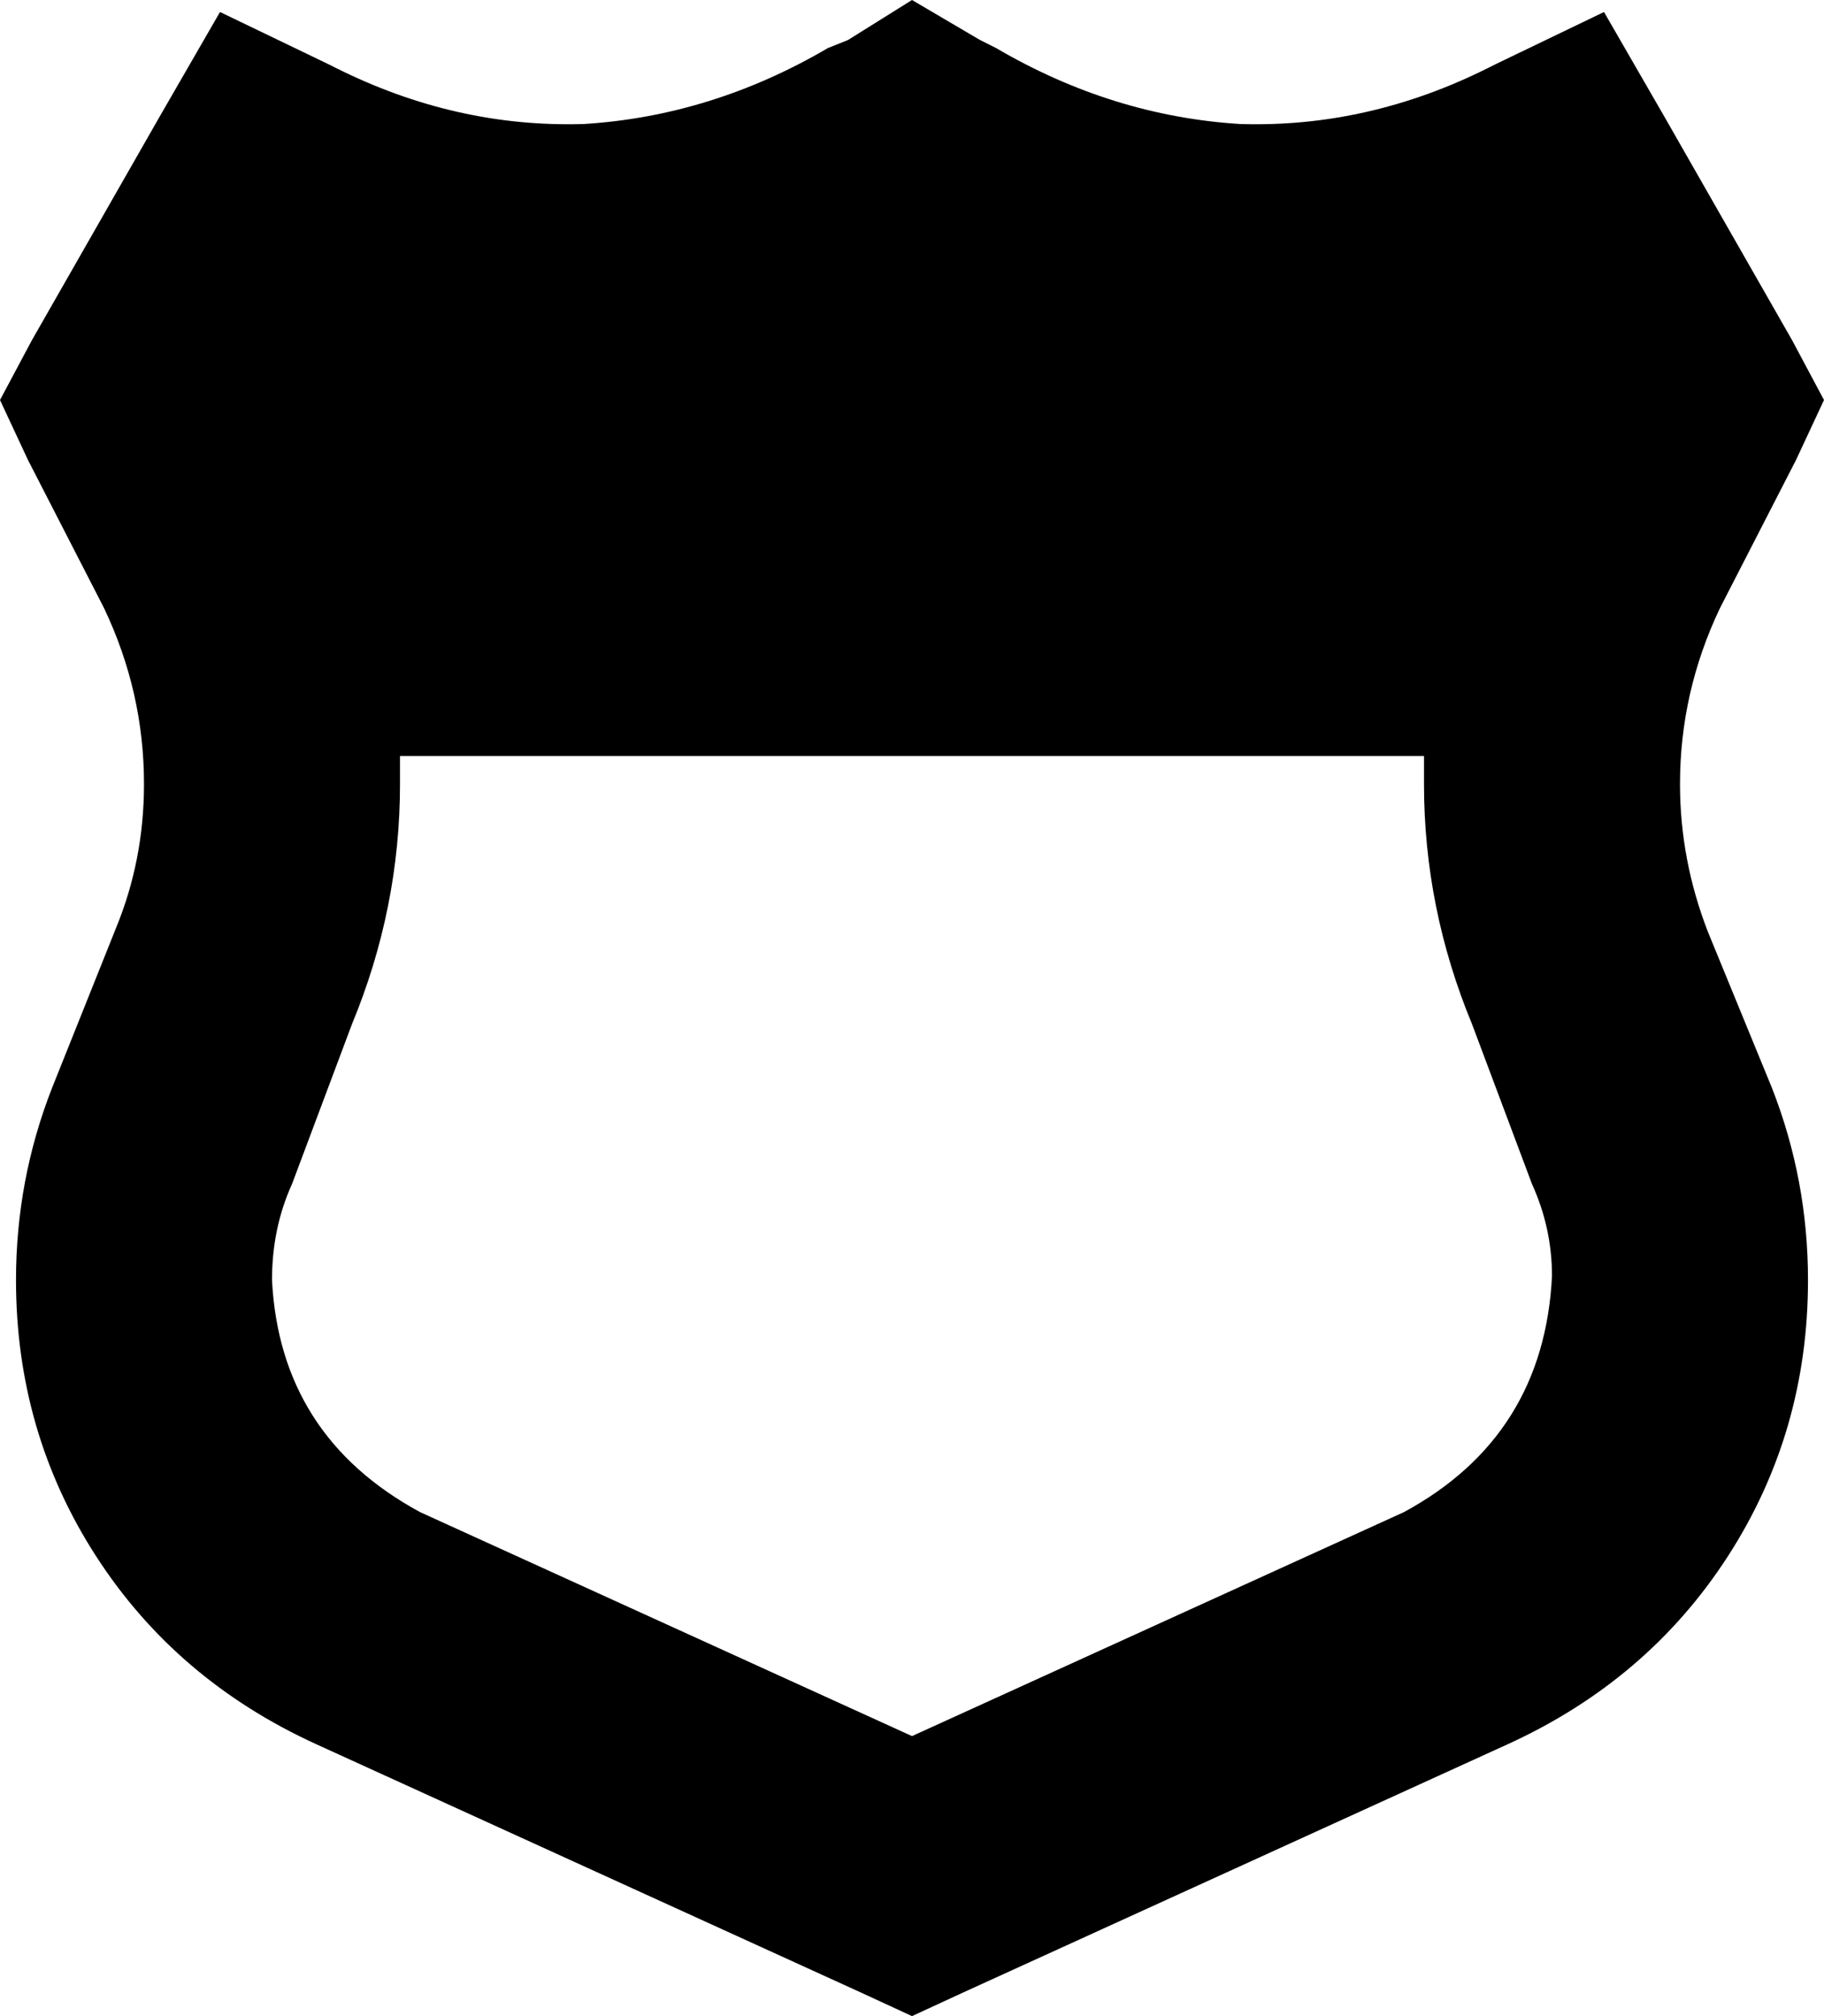 <svg viewBox="0 0 456 504">
  <path
    d="M 245 10 L 228 0 L 212 10 L 207 12 Q 178 29 146 31 Q 114 32 84 17 L 82 16 L 55 3 L 40 29 L 8 85 L 0 100 L 7 115 L 26 152 Q 36 173 36 196 Q 36 215 29 232 L 13 272 Q 4 295 4 320 Q 4 358 24 389 Q 44 420 79 436 L 215 498 L 228 504 L 241 498 L 377 436 Q 412 420 432 389 Q 452 358 452 320 Q 452 295 443 272 L 427 233 Q 420 215 420 196 Q 420 173 430 152 L 449 115 L 456 100 L 448 85 L 416 29 L 401 3 L 374 16 L 372 17 Q 342 32 310 31 Q 278 29 249 12 L 245 10 L 245 10 Z M 100 189 L 356 189 Q 356 192 356 196 Q 356 227 368 256 L 383 296 Q 388 307 388 319 Q 386 359 351 378 L 228 434 L 105 378 Q 70 359 68 320 Q 68 307 73 296 L 88 256 Q 100 227 100 196 Q 100 192 100 189 L 100 189 Z"
  />
</svg>